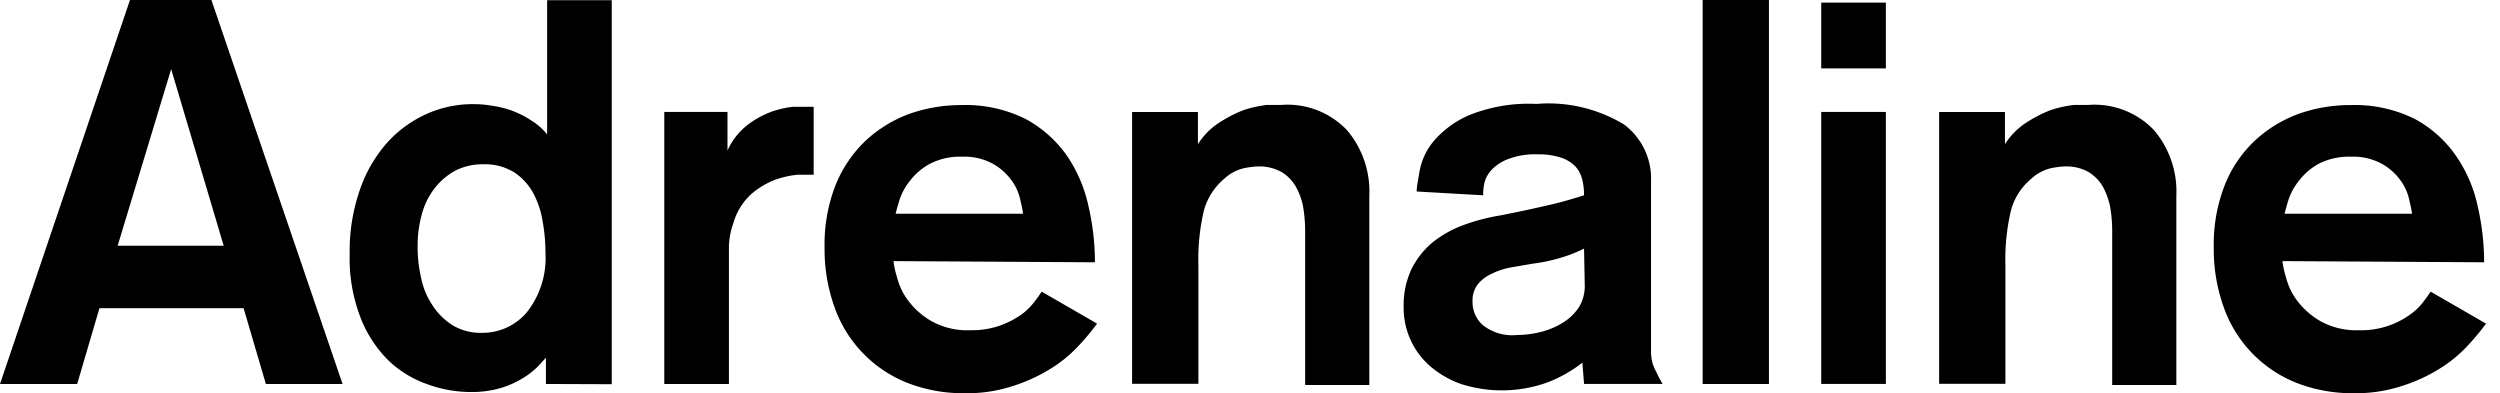 <svg
  width="178"
  height="28"
  viewBox="0 0 178 28"
  fill="none"
  xmlns="http://www.w3.org/2000/svg"
>
  <path
    d="m18.93 27.34-1.585-5.394H7.08L5.495 27.34H0L9.254 0h5.798l9.339 27.34h-5.462zM12.186 4.922l-3.81 12.575h7.552L12.187 4.922zM38.87 27.34v-1.872l-.522.573c-.309.315-.654.592-1.028.826a6.743 6.743 0 0 1-1.601.742 7.398 7.398 0 0 1-2.225.303 9.016 9.016 0 0 1-3.068-.556 7.635 7.635 0 0 1-2.764-1.686 8.714 8.714 0 0 1-1.99-3.05 11.663 11.663 0 0 1-.775-4.518 13.28 13.28 0 0 1 .725-4.585 9.845 9.845 0 0 1 1.955-3.371 8.429 8.429 0 0 1 2.815-2.04 7.99 7.99 0 0 1 3.371-.69c.436 0 .87.04 1.298.117.483.07.957.189 1.416.354.474.18.927.411 1.349.691.432.263.814.6 1.13.995V.016h4.6v27.34l-4.685-.017zm-9.135-9.76a9.46 9.46 0 0 0 .236 2.14c.13.704.4 1.374.792 1.972a4.704 4.704 0 0 0 1.433 1.45 3.894 3.894 0 0 0 2.14.556 4.113 4.113 0 0 0 3.203-1.5 6.22 6.22 0 0 0 1.298-4.197c0-.752-.068-1.502-.202-2.242a6.352 6.352 0 0 0-.675-2.023 4.163 4.163 0 0 0-1.348-1.466 3.996 3.996 0 0 0-2.242-.573 4.23 4.23 0 0 0-1.955.455 4.736 4.736 0 0 0-1.466 1.247 5.21 5.21 0 0 0-.91 1.838 8.43 8.43 0 0 0-.304 2.36v-.018zM51.797 7.972v2.748a4.805 4.805 0 0 1 1.4-1.804 6.627 6.627 0 0 1 1.685-.944 6.877 6.877 0 0 1 1.584-.37h1.467v4.837h-1.13a6.74 6.74 0 0 0-1.685.388 5.68 5.68 0 0 0-1.686 1.045 4.484 4.484 0 0 0-1.23 2.056 5.36 5.36 0 0 0-.303 1.568V27.34h-4.602V7.972h4.5zM63.615 18.59c.049.39.133.773.253 1.147.152.61.427 1.185.809 1.685a5.496 5.496 0 0 0 1.686 1.467c.837.45 1.78.665 2.73.623a6.1 6.1 0 0 0 2.124-.337 6.553 6.553 0 0 0 1.5-.775c.359-.26.677-.573.944-.927.236-.303.405-.556.506-.708l3.944 2.276a16.557 16.557 0 0 1-1.416 1.685 9.455 9.455 0 0 1-1.989 1.585c-.834.508-1.729.91-2.663 1.196-1.089.348-2.228.513-3.371.49a10.94 10.94 0 0 1-3.995-.709 9.002 9.002 0 0 1-5.226-5.326 12.17 12.17 0 0 1-.741-4.332c-.035-1.545.24-3.081.809-4.518a8.986 8.986 0 0 1 2.175-3.152 9.253 9.253 0 0 1 3.1-1.87c1.172-.406 2.403-.612 3.642-.608a9.59 9.59 0 0 1 4.601.995 8.629 8.629 0 0 1 2.933 2.613 10.282 10.282 0 0 1 1.534 3.607c.301 1.305.454 2.639.455 3.978l-14.344-.084zm9.22-3.37c0-.22-.1-.574-.202-1.046a3.607 3.607 0 0 0-.624-1.348 4.079 4.079 0 0 0-1.314-1.163 4.248 4.248 0 0 0-2.209-.506 4.635 4.635 0 0 0-2.309.523 4.45 4.45 0 0 0-1.416 1.23 4.247 4.247 0 0 0-.724 1.349c-.135.438-.22.758-.27.96h9.068zM85.291 7.975v2.292c.4-.632.936-1.167 1.568-1.568a9.442 9.442 0 0 1 1.686-.86 8.295 8.295 0 0 1 1.685-.37h1.011a5.85 5.85 0 0 1 4.67 1.804 6.743 6.743 0 0 1 1.584 4.652V27.41h-4.568V16.47c0-.565-.045-1.128-.135-1.686a4.62 4.62 0 0 0-.505-1.45 2.866 2.866 0 0 0-1.029-1.078 3.203 3.203 0 0 0-1.685-.405 5.884 5.884 0 0 0-1.045.135c-.519.13-.995.39-1.382.759a4.5 4.5 0 0 0-1.433 2.259 15.286 15.286 0 0 0-.388 3.893v8.428h-4.72V7.975h4.686zM112.784 27.34l-.118-1.518a9.687 9.687 0 0 1-2.427 1.383c-2 .737-4.19.784-6.22.134a6.912 6.912 0 0 1-2.208-1.28 5.51 5.51 0 0 1-1.871-4.18 6.093 6.093 0 0 1 .556-2.715 5.936 5.936 0 0 1 1.5-1.905c.66-.524 1.4-.939 2.192-1.23a14.303 14.303 0 0 1 2.629-.691 96.354 96.354 0 0 0 3.624-.775c.944-.22 1.686-.456 2.343-.658a4.607 4.607 0 0 0-.118-1.079 2.173 2.173 0 0 0-.455-.927 2.515 2.515 0 0 0-1.011-.657 5.06 5.06 0 0 0-1.686-.253 5.441 5.441 0 0 0-2.09.32 3.15 3.15 0 0 0-1.18.742 2.148 2.148 0 0 0-.539.91c-.06.255-.094.514-.102.776v.168l-4.736-.27c0-.32.101-.825.219-1.517a4.628 4.628 0 0 1 1.011-2.09 6.918 6.918 0 0 1 2.529-1.837 11.34 11.34 0 0 1 4.77-.792c2.181-.181 4.364.332 6.237 1.466a4.81 4.81 0 0 1 1.921 4.029V25.13c.007.24.041.477.101.708.074.234.17.46.287.674.13.284.277.56.438.826h-5.596zm0-9.642a9.475 9.475 0 0 1-1.45.59c-.725.23-1.469.394-2.224.488l-1.568.27c-.469.088-.923.24-1.349.455-.378.17-.712.424-.977.742-.26.35-.391.778-.371 1.213a2.183 2.183 0 0 0 .725 1.686 3.37 3.37 0 0 0 2.461.708 6.922 6.922 0 0 0 1.685-.219 5.371 5.371 0 0 0 1.534-.64 3.692 3.692 0 0 0 1.146-1.08 2.87 2.87 0 0 0 .439-1.584l-.051-2.63zM121.229 27.34V0h4.719v27.34h-4.719zM129.672 4.87V.184h4.602V4.87h-4.602zm0 22.469V7.97h4.602v19.368h-4.602zM142.752 7.975v2.292A5.068 5.068 0 0 1 144.32 8.7a9.429 9.429 0 0 1 1.686-.86 8.285 8.285 0 0 1 1.685-.37h1.012a5.85 5.85 0 0 1 4.669 1.804 6.745 6.745 0 0 1 1.584 4.652V27.41h-4.568V16.47a10.459 10.459 0 0 0-.135-1.686 5.074 5.074 0 0 0-.505-1.45 3.007 3.007 0 0 0-1.029-1.078 3.202 3.202 0 0 0-1.685-.405 5.873 5.873 0 0 0-1.045.135 3.08 3.08 0 0 0-1.382.759 4.393 4.393 0 0 0-1.433 2.259 15.268 15.268 0 0 0-.388 3.893v8.428h-4.72V7.975h4.686zM162.508 18.59c.049.39.134.773.253 1.147.152.61.428 1.185.809 1.685a5.507 5.507 0 0 0 1.686 1.467c.837.45 1.781.665 2.731.623a5.917 5.917 0 0 0 3.607-1.112c.367-.256.692-.569.961-.927.236-.303.404-.556.505-.708l3.944 2.276a16.652 16.652 0 0 1-1.415 1.685 9.474 9.474 0 0 1-1.989 1.585 11.7 11.7 0 0 1-2.664 1.196c-1.089.345-2.228.51-3.371.49a10.91 10.91 0 0 1-3.978-.709 8.998 8.998 0 0 1-5.225-5.326 12.166 12.166 0 0 1-.742-4.332c-.035-1.545.241-3.081.809-4.518a8.762 8.762 0 0 1 2.175-3.152 9.247 9.247 0 0 1 3.101-1.87 11.009 11.009 0 0 1 3.641-.608 9.593 9.593 0 0 1 4.602.995 8.438 8.438 0 0 1 2.916 2.613 10.015 10.015 0 0 1 1.551 3.607c.3 1.305.453 2.639.455 3.978l-14.362-.084zm9.221-3.37c0-.22-.102-.574-.203-1.046a3.607 3.607 0 0 0-.623-1.348 4.089 4.089 0 0 0-1.315-1.163 4.28 4.28 0 0 0-2.208-.506 4.751 4.751 0 0 0-2.326.523 4.569 4.569 0 0 0-1.399 1.23 4.236 4.236 0 0 0-.725 1.349c-.135.438-.219.758-.27.96h9.069z"
    fill="#000000"
  ></path>
</svg>
